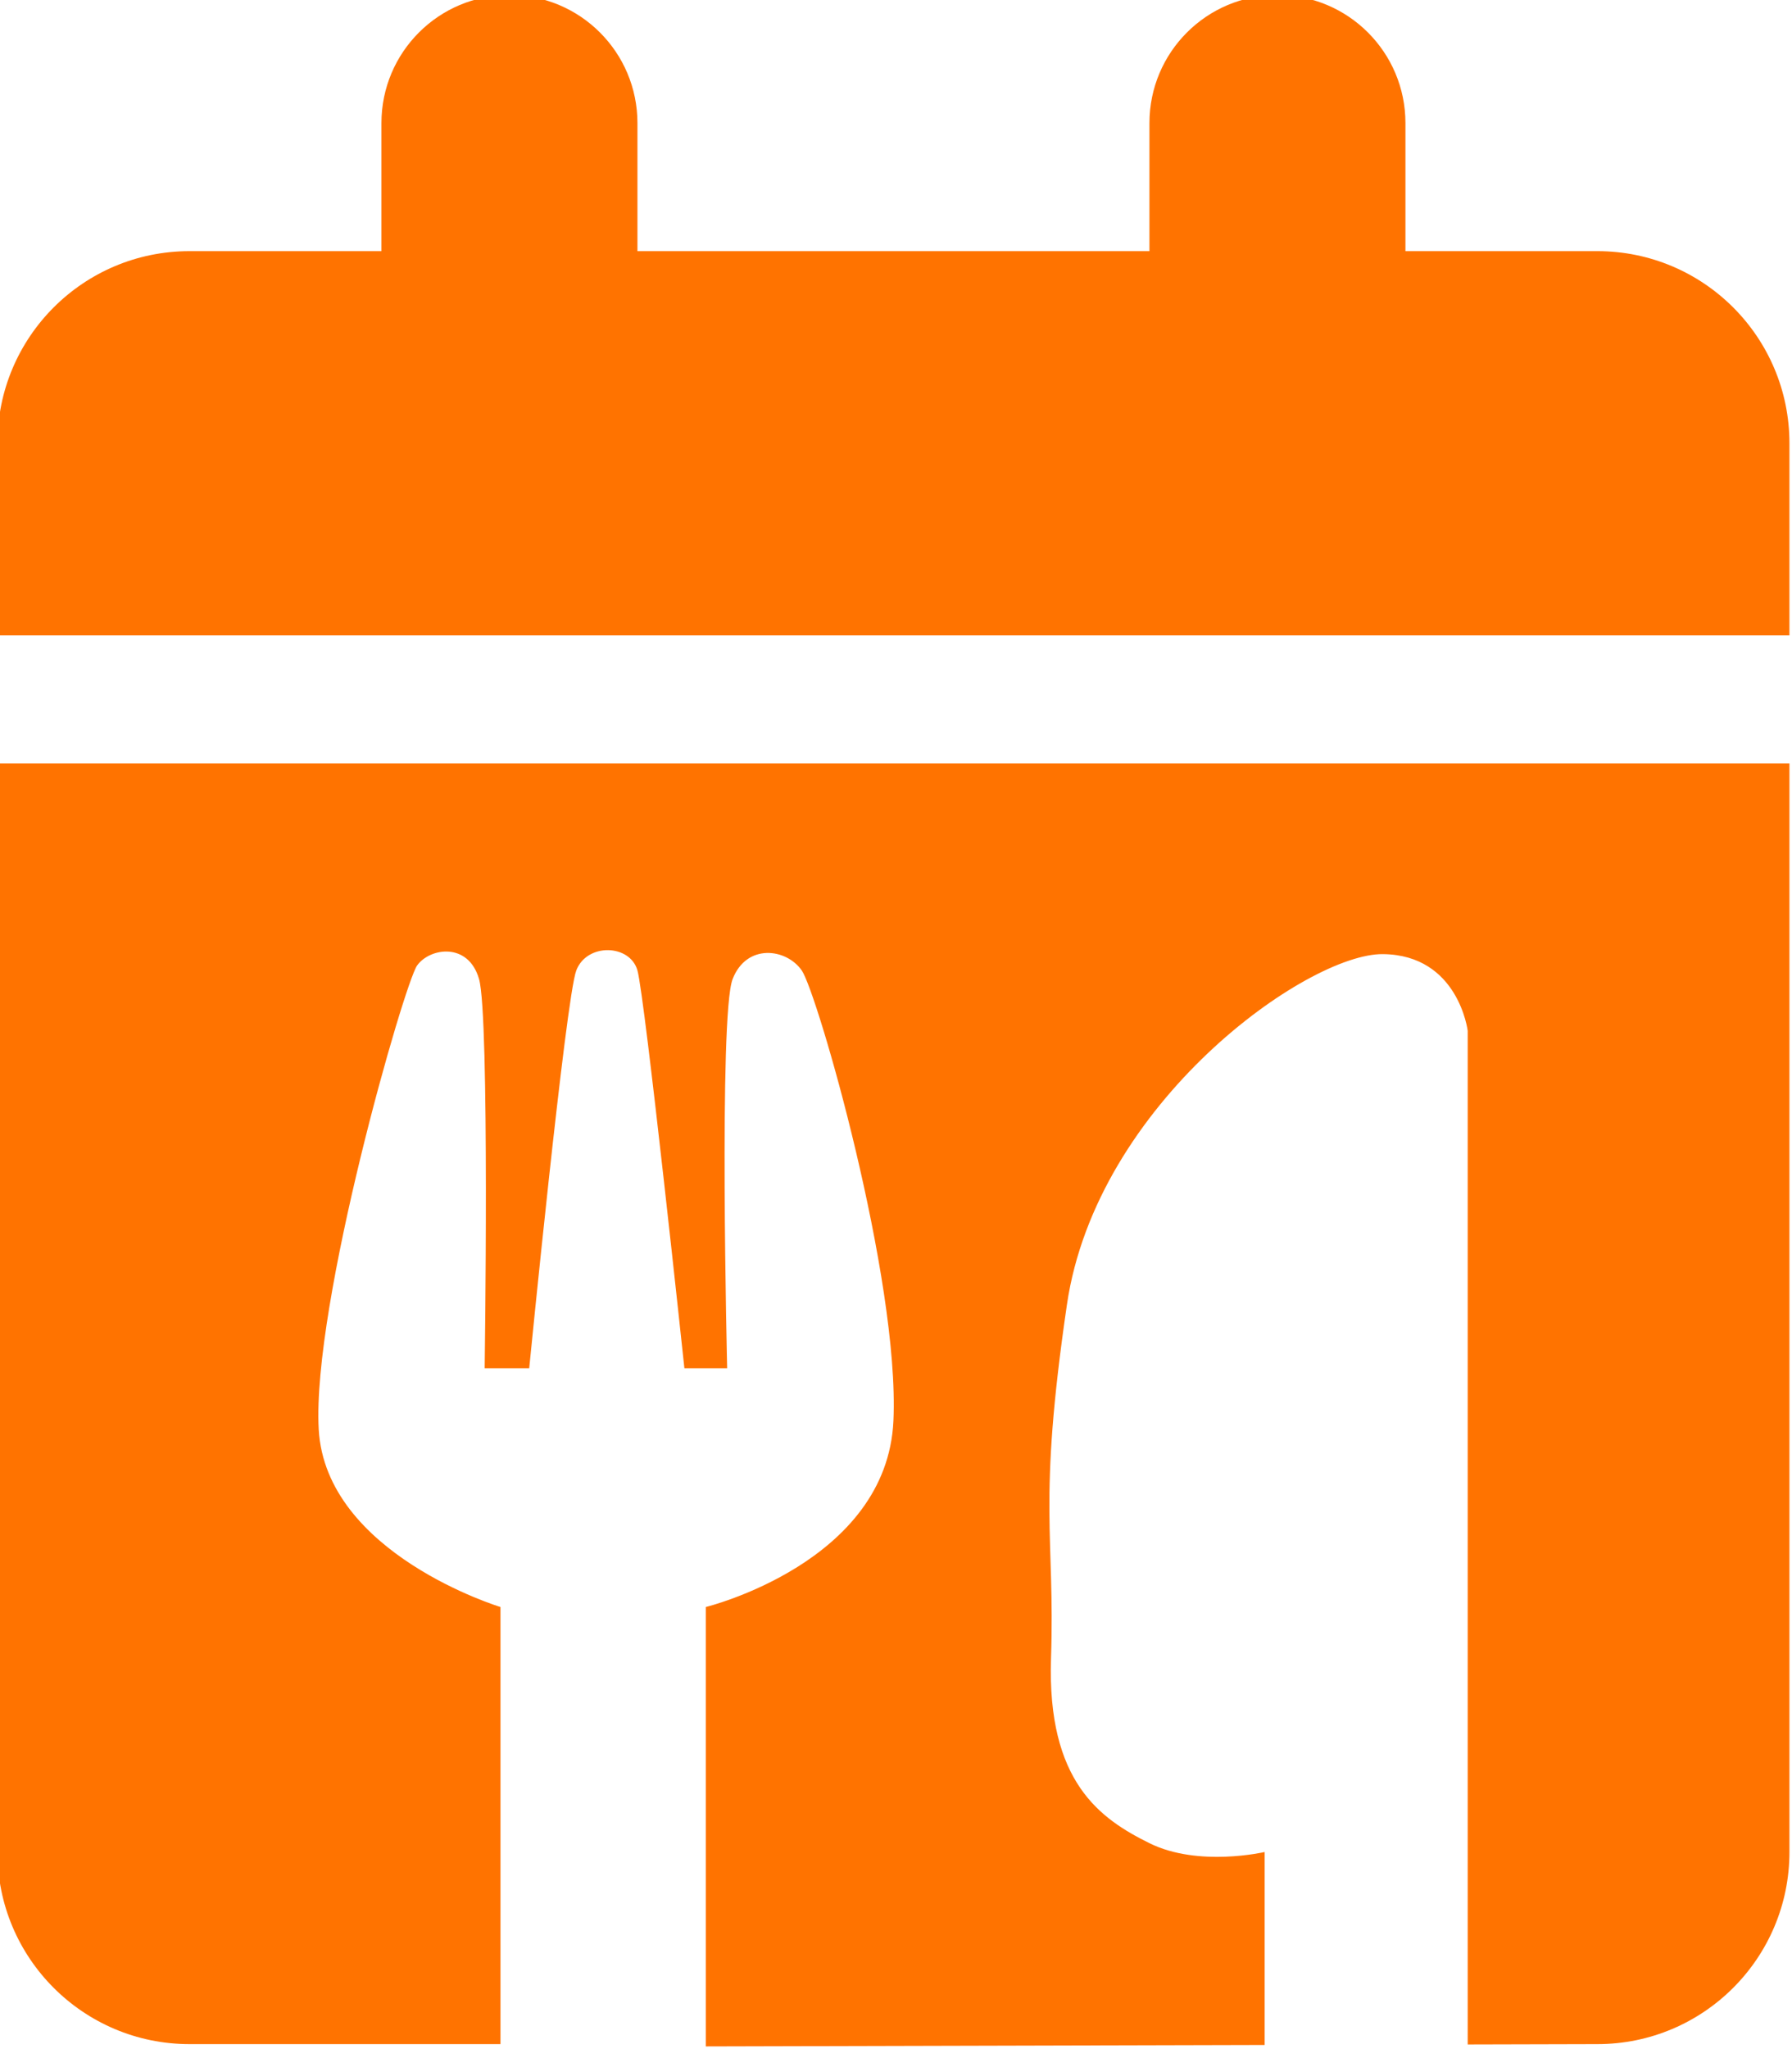 <?xml version="1.0" standalone="no"?>
<svg
  xmlns="http://www.w3.org/2000/svg"
  xml:space="preserve"
  viewBox="0 0 700 800"
  fill="#ff7300"
>
  <path
    transform="translate(349 398.5)"
    d="M-200-350.446c0-27.609 22.344-50 50-50s50 22.391 50 50v50h200v-50c0-27.609 22.344-50 50-50s50 22.391 50 50v50h75c41.406 0 75 33.578 75 75v75h-700v-75c0-41.422 33.578-75 75-75h75zm550 675c0 41.406-33.594 75-75 75l-50.68.13V3.91s-3.628-29.59-33.112-29.907c-29.484-.317-111.895 57.973-123.446 136.9-11.552 78.927-4.612 89.582-6.207 137.995-1.596 48.413 19.307 62.726 38.445 72.207 19.138 9.482 45.001 3.448 45.001 3.448v75.333l-218.301.559V228.902s70.848-17.33 73.3-72.79C2.452 100.652-29.826-11.01-35.824-19.635c-5.997-8.626-21.539-10.67-27 3.398-5.462 14.069-2.128 151.906-2.128 151.906h-16.706S-97.089-9.33-100-19.635c-2.91-10.306-19.746-10.792-23.882 0-4.137 10.792-18.393 155.304-18.393 155.304h-17.396s1.973-137.348-2.196-151.906c-4.169-14.558-19.209-12.268-24.187-5.34-4.98 6.927-41.124 132.424-38.446 181.087 2.678 48.663 71 69.392 71 69.392v170.652H-275c-41.422 0-75-33.594-75-75v-425h700z"
  />
</svg>